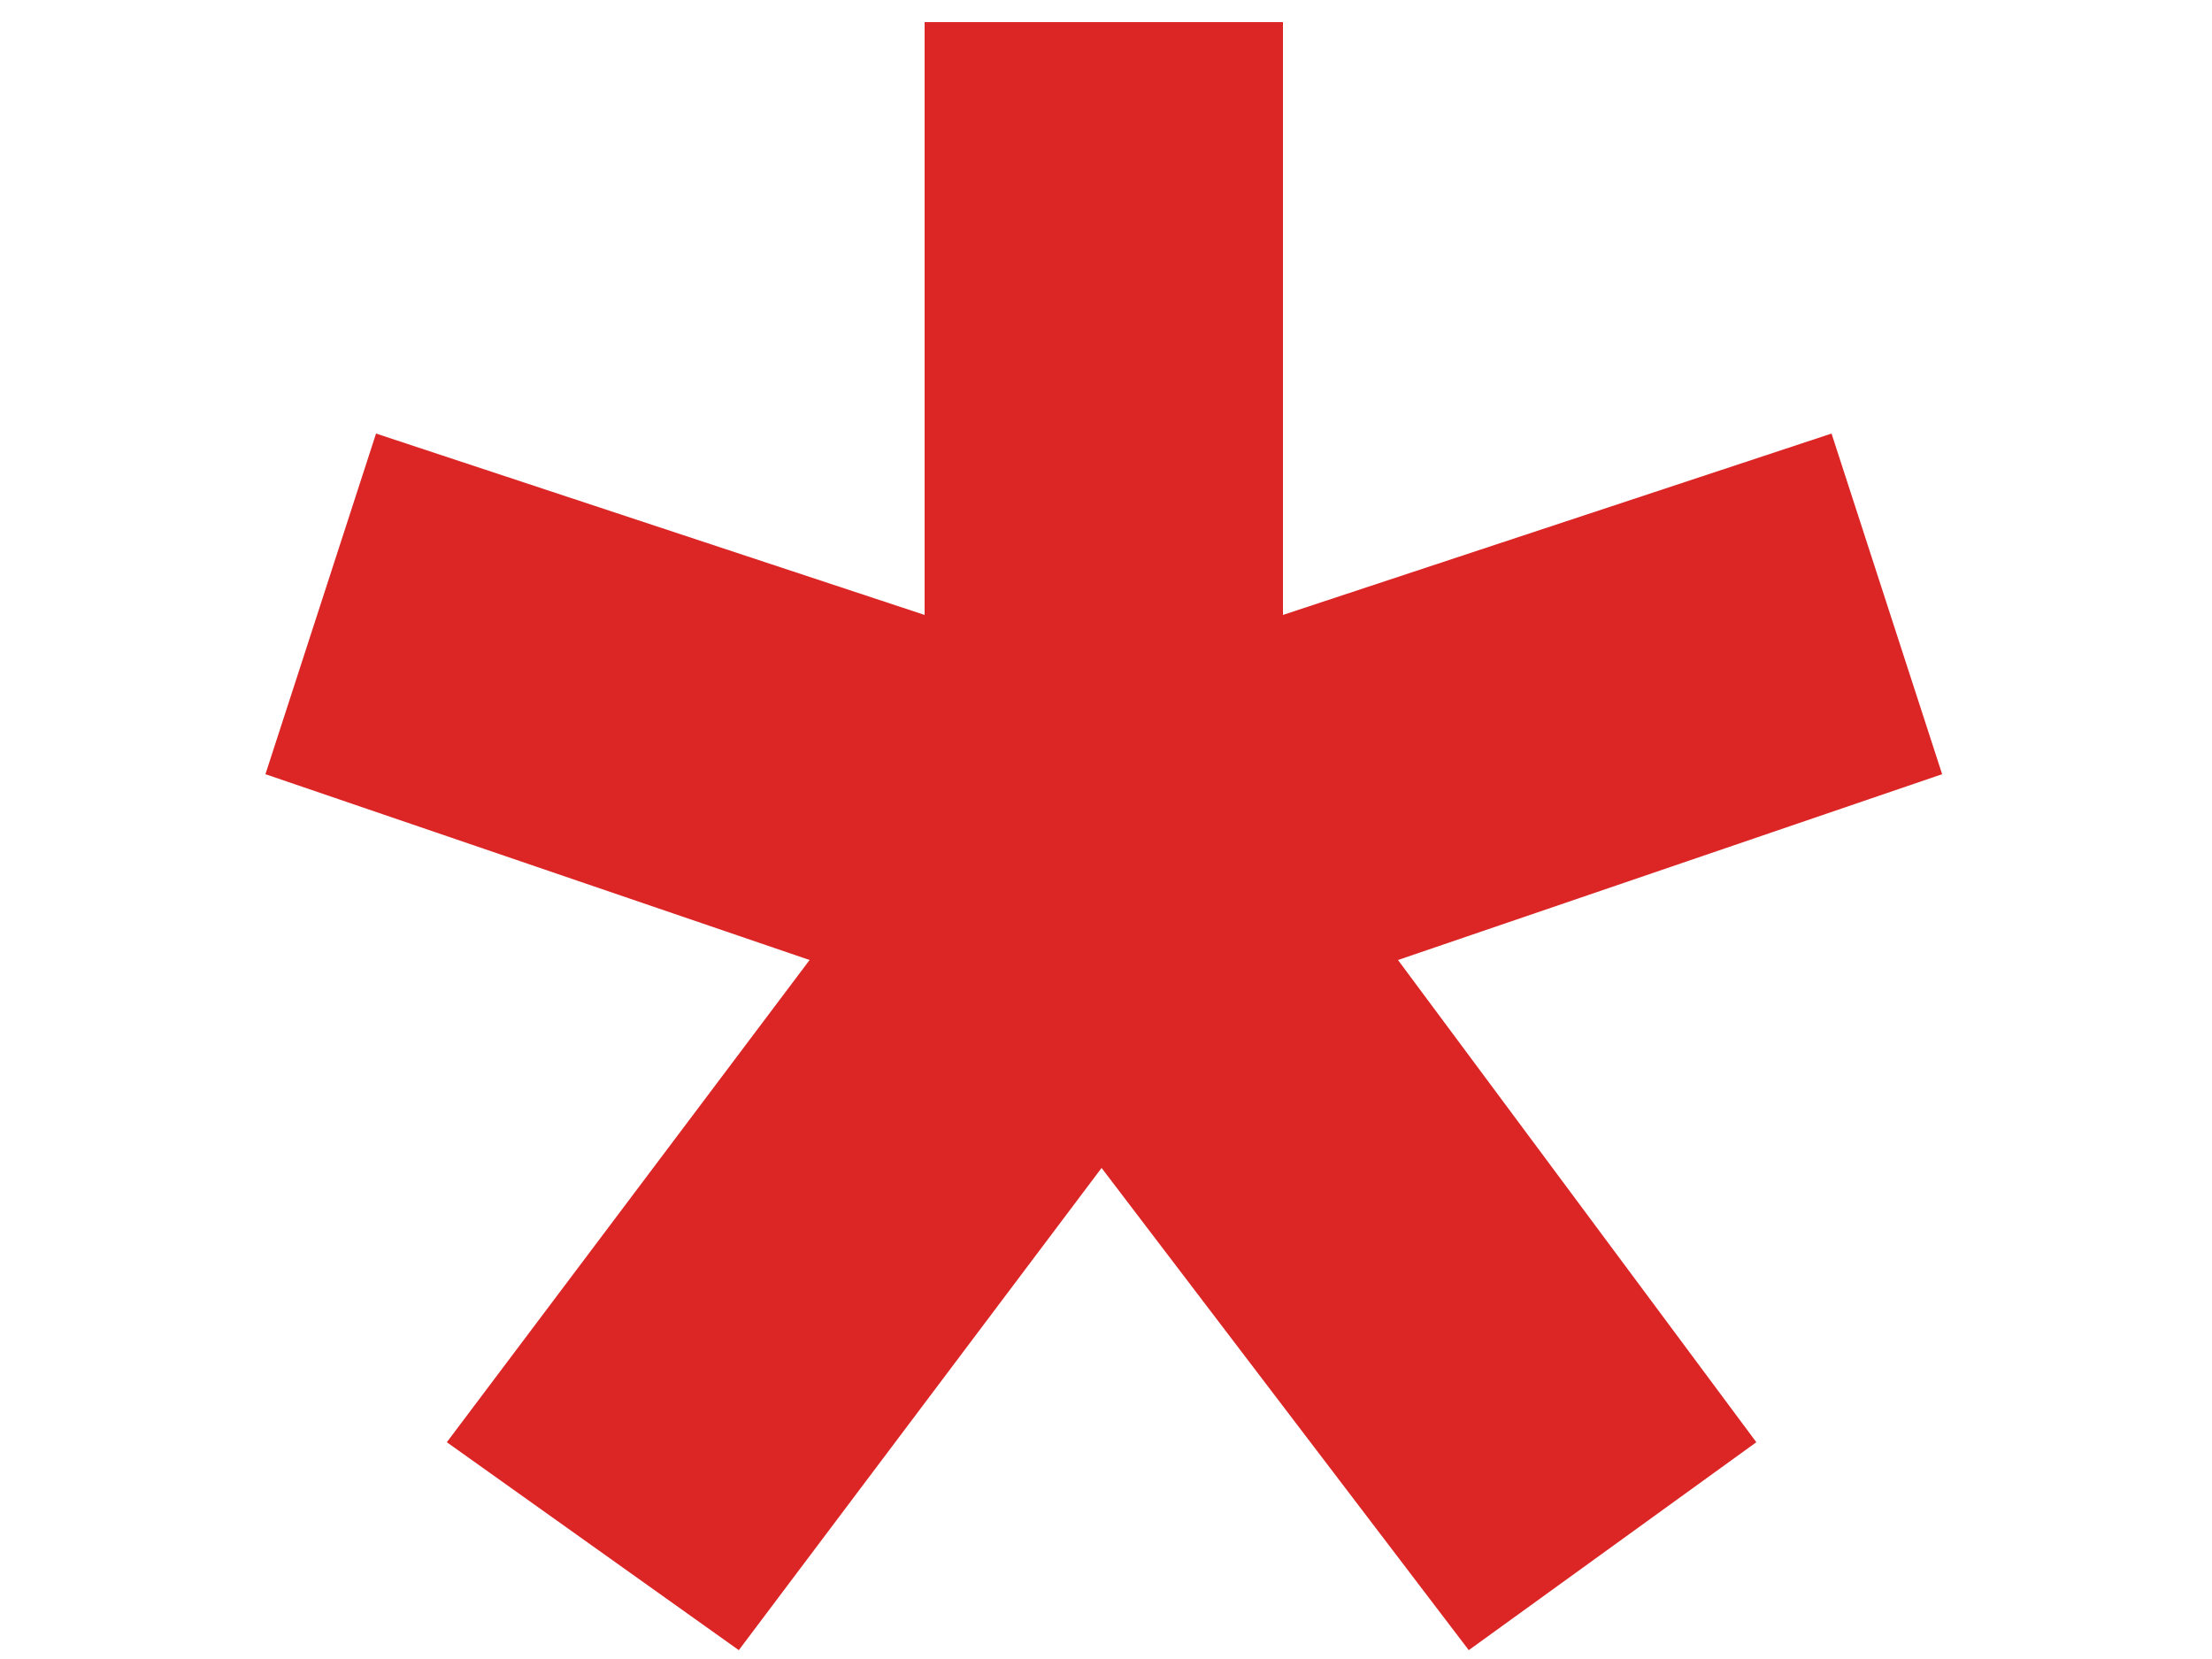 <svg width="8" height="6" viewBox="0 0 8 6" fill="none" xmlns="http://www.w3.org/2000/svg">
<path d="M2.672 5.968L1.616 5.216L2.928 3.472L0.96 2.8L1.36 1.568L3.344 2.224V0.08H4.64V2.224L6.624 1.568L7.024 2.8L5.056 3.472L6.352 5.216L5.312 5.968L3.984 4.224L2.672 5.968Z" fill="#DC2626"/>
</svg>
